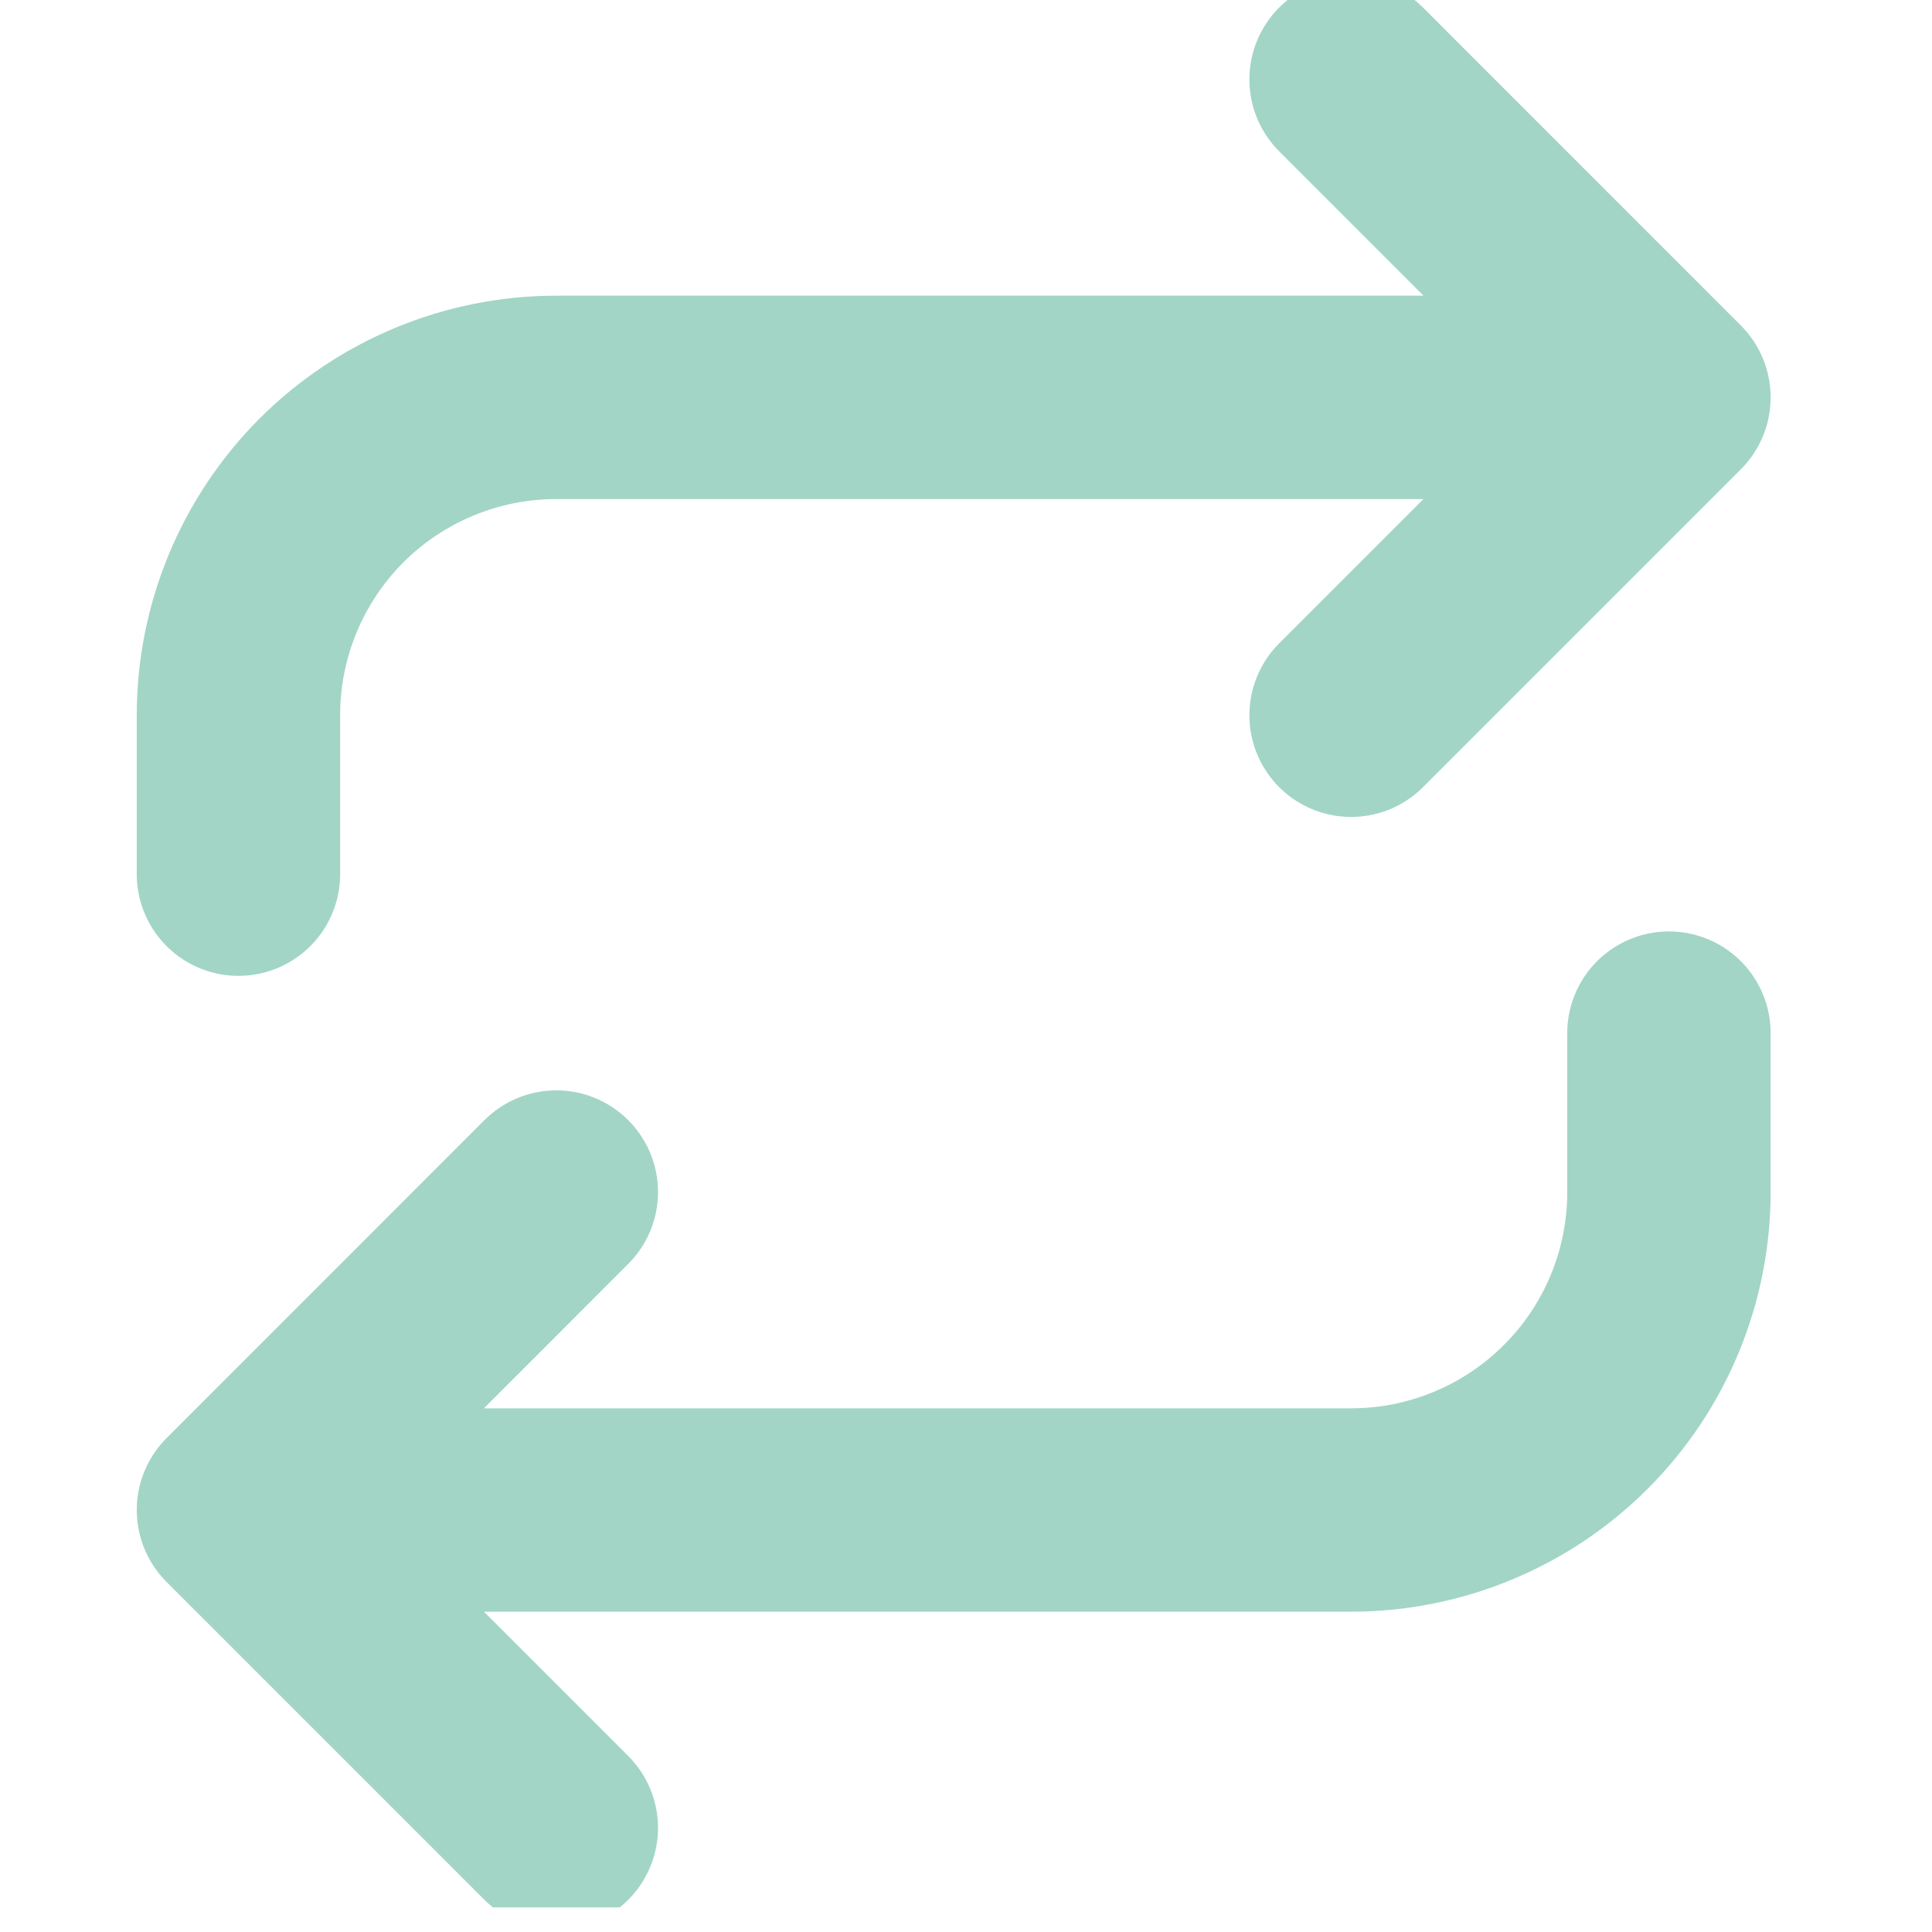 <svg width="19" height="19" viewBox="0 0 19 19" fill="none" xmlns="http://www.w3.org/2000/svg">
<g clip-path="url(#clip0_2279_834)">
<path d="M13.287 0.781L16.413 3.908M16.413 3.908L13.287 7.034M16.413 3.908L5.471 3.908C4.642 3.908 3.847 4.237 3.26 4.823C2.674 5.41 2.345 6.205 2.345 7.034V8.597M5.471 17.976L2.345 14.85M2.345 14.85L5.471 11.723M2.345 14.85L13.287 14.85C14.116 14.85 14.911 14.52 15.497 13.934C16.084 13.348 16.413 12.552 16.413 11.723V10.16" stroke="#A2D5C6" stroke-width="2" stroke-linecap="round" stroke-linejoin="round"/>
</g>
<defs>
<clipPath id="clip0_2279_834">
<rect width="18.758" height="18.758" fill="white"/>
</clipPath>
</defs>
</svg>